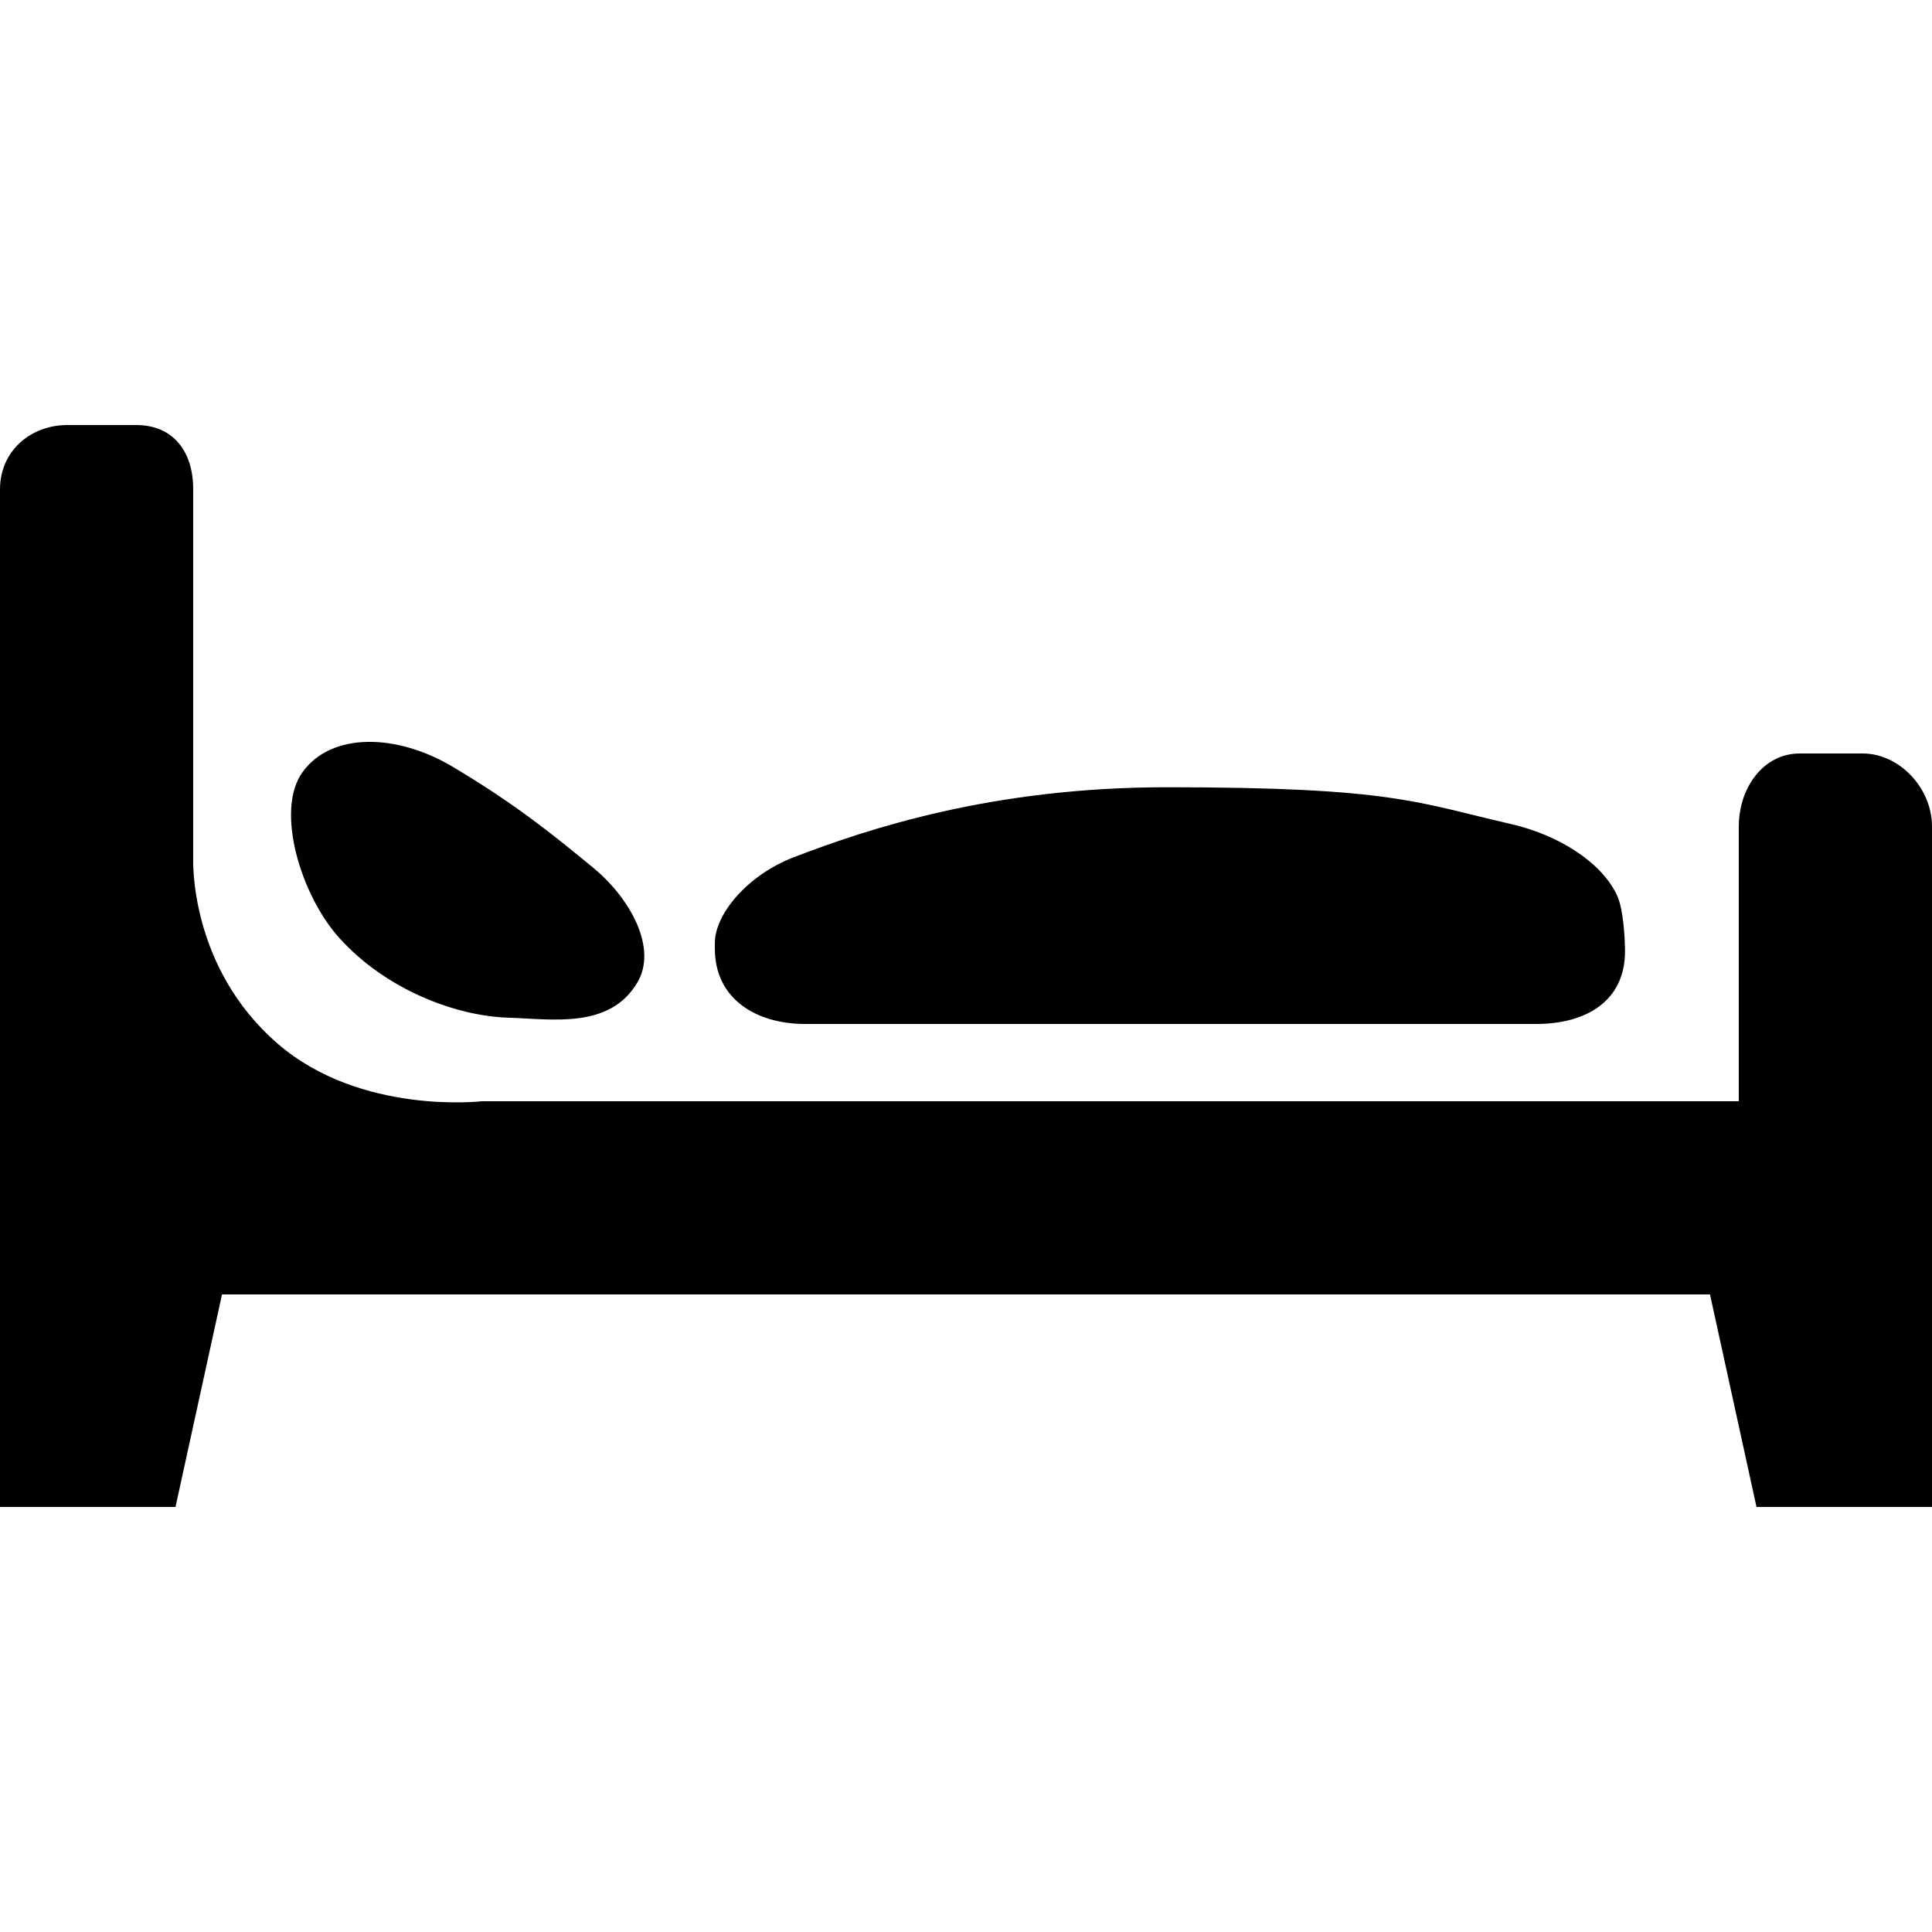 <svg xmlns="http://www.w3.org/2000/svg" xmlns:xlink="http://www.w3.org/1999/xlink" version="1.1" id="Layer_1" x="0px" y="0px" width="100px" height="100px" viewBox="0 0 100 100" enable-background="new 0 0 100 100" xml:space="preserve">
<path fill="#000000" d="M96.414,39h-3.261C91.261,39,90,40.786,90,42.78V57H24.946c0,0-6.271,0.735-10.567-2.974  C9.762,50.04,10,44.434,10,44.434V25.33C10,23.336,8.94,22,7.047,22H3.486C1.593,22,0,23.336,0,25.33V78h9.084l2.407-11h77.018  l2.407,11H100V42.78C100,40.786,98.307,39,96.414,39z"/>
<path fill="#000000" d="M83.713,46.38c-0.777-1.735-3.04-3.165-5.513-3.73c-4.865-1.113-6.091-1.902-17.804-1.902  c-9.012,0-15.428,2.134-19.302,3.619C38.72,45.276,37,47.289,37,48.82c0,0.027,0,0.037,0,0.059c0,0.005,0,0.06,0,0.161  c0,0.021,0,0.031,0,0.059C37,51.708,39.141,53,41.675,53h37.843c2.533,0,4.592-1.15,4.592-3.76  C84.109,48.613,84.033,47.094,83.713,46.38z"/>
<path fill="#000000" d="M30.713,44.923c-2.117-1.746-4.001-3.274-7.26-5.223c-2.928-1.751-6.315-1.807-7.802,0.276  c-1.417,1.985-0.071,6.372,1.904,8.565c2.423,2.691,6.041,4.052,8.762,4.135c2.279,0.069,5.238,0.598,6.673-1.821  C34.034,49.099,32.655,46.524,30.713,44.923z"/>
</svg>